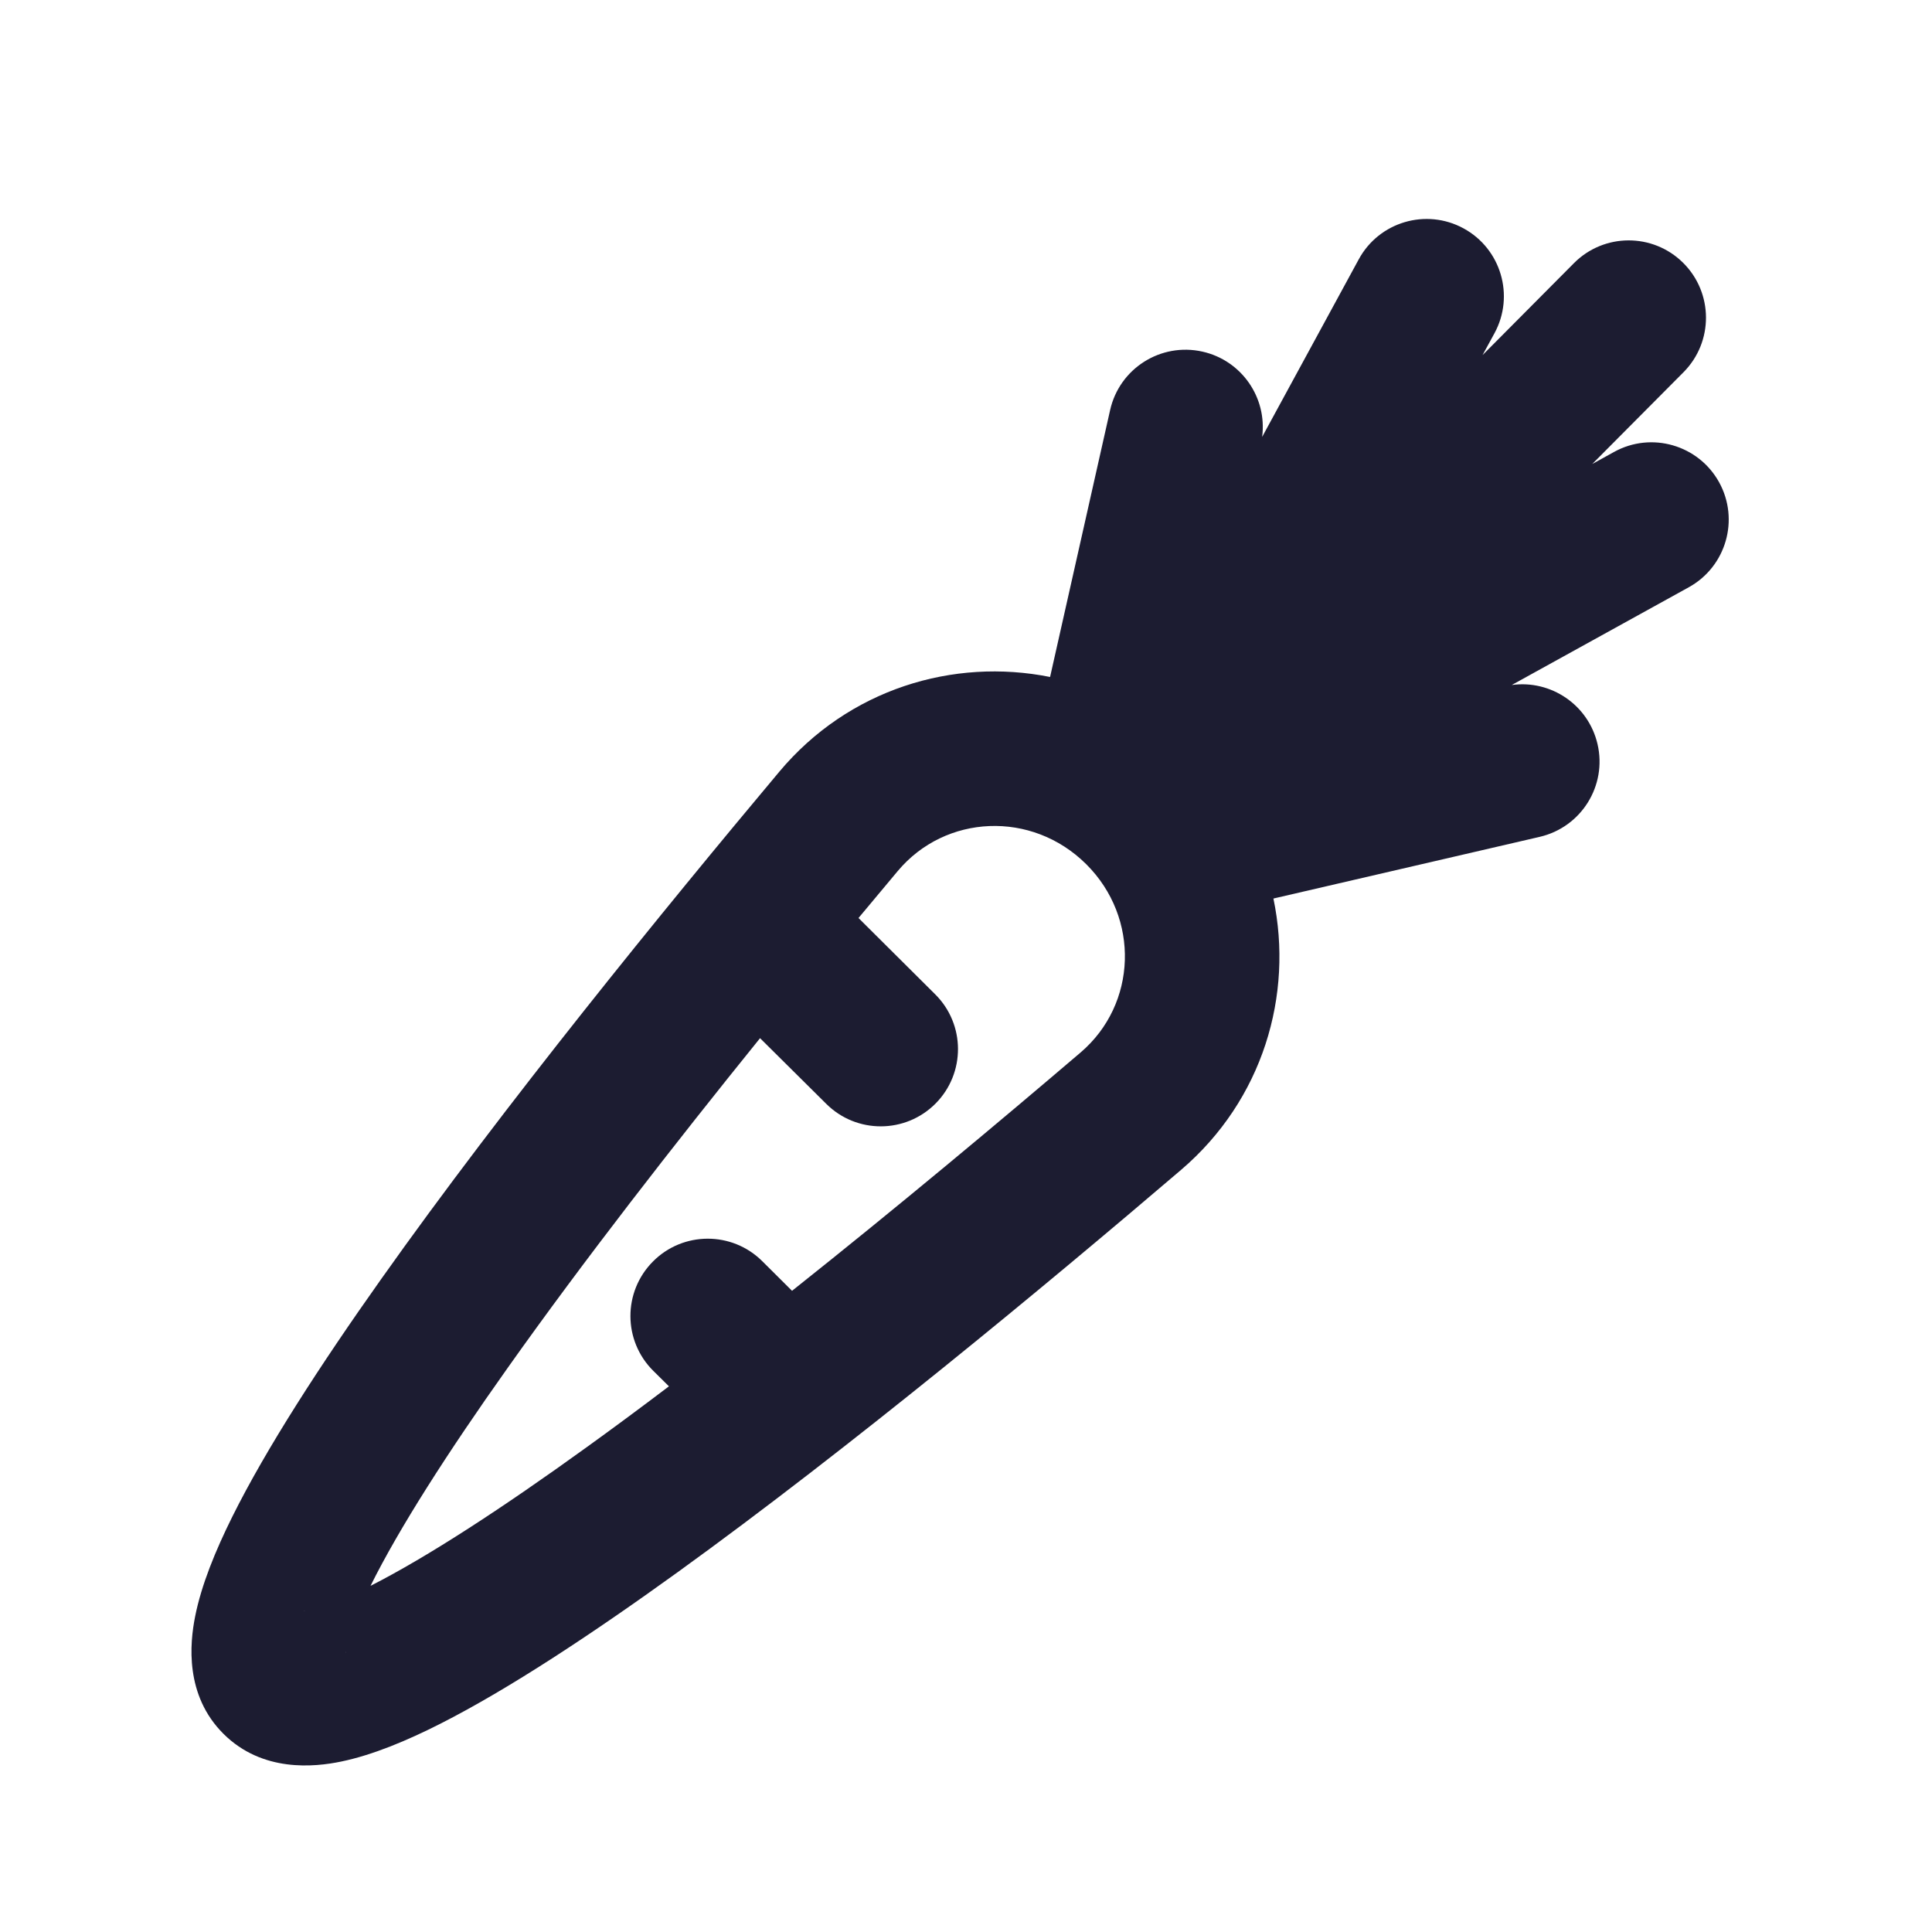 <svg width="25" height="25" viewBox="0 0 25 25" fill="none" xmlns="http://www.w3.org/2000/svg">
    <path fill-rule="evenodd" clip-rule="evenodd" d="M17.582 3.356C17.845 2.871 18.453 2.691 18.938 2.955C19.423 3.219 19.602 3.826 19.339 4.311L19.184 4.595L20.366 3.406C20.755 3.014 21.388 3.012 21.78 3.401C22.172 3.791 22.174 4.424 21.785 4.816L20.604 6.004L20.886 5.848C21.369 5.581 21.978 5.757 22.245 6.24C22.512 6.724 22.336 7.332 21.853 7.599L19.562 8.864C20.069 8.794 20.554 9.121 20.672 9.629C20.797 10.167 20.462 10.704 19.923 10.829L16.478 11.627C16.739 12.877 16.343 14.233 15.282 15.139C13.536 16.63 10.999 18.734 8.765 20.347C7.654 21.149 6.582 21.856 5.702 22.303C5.269 22.523 4.825 22.709 4.417 22.794C4.067 22.867 3.396 22.936 2.893 22.437C2.391 21.938 2.455 21.267 2.525 20.917C2.606 20.508 2.789 20.063 3.005 19.628C3.444 18.745 4.142 17.666 4.934 16.549C6.526 14.301 8.608 11.747 10.084 9.986C10.981 8.916 12.335 8.509 13.588 8.76L14.365 5.306C14.486 4.767 15.021 4.429 15.56 4.55C16.068 4.664 16.399 5.147 16.332 5.654L17.582 3.356ZM11.617 11.271C12.233 10.536 13.352 10.484 14.055 11.182C14.755 11.878 14.713 12.995 13.984 13.618C12.934 14.514 11.61 15.622 10.249 16.703L9.863 16.319C9.471 15.93 8.838 15.932 8.449 16.324C8.059 16.716 8.061 17.349 8.453 17.738L8.656 17.939C8.297 18.211 7.941 18.475 7.594 18.725C6.506 19.511 5.534 20.145 4.796 20.52L4.795 20.52L4.796 20.518C5.164 19.777 5.789 18.8 6.566 17.705C7.547 16.32 8.728 14.804 9.835 13.434L10.692 14.284C11.084 14.674 11.717 14.671 12.106 14.28C12.495 13.888 12.493 13.255 12.101 12.866L11.109 11.879C11.284 11.668 11.454 11.465 11.617 11.271ZM3.93 20.847C3.93 20.846 3.938 20.846 3.952 20.846C3.936 20.848 3.929 20.848 3.93 20.847ZM4.477 21.366C4.477 21.38 4.476 21.388 4.476 21.389C4.475 21.389 4.475 21.382 4.477 21.366Z" fill="#1C1C31"/>
</svg>
